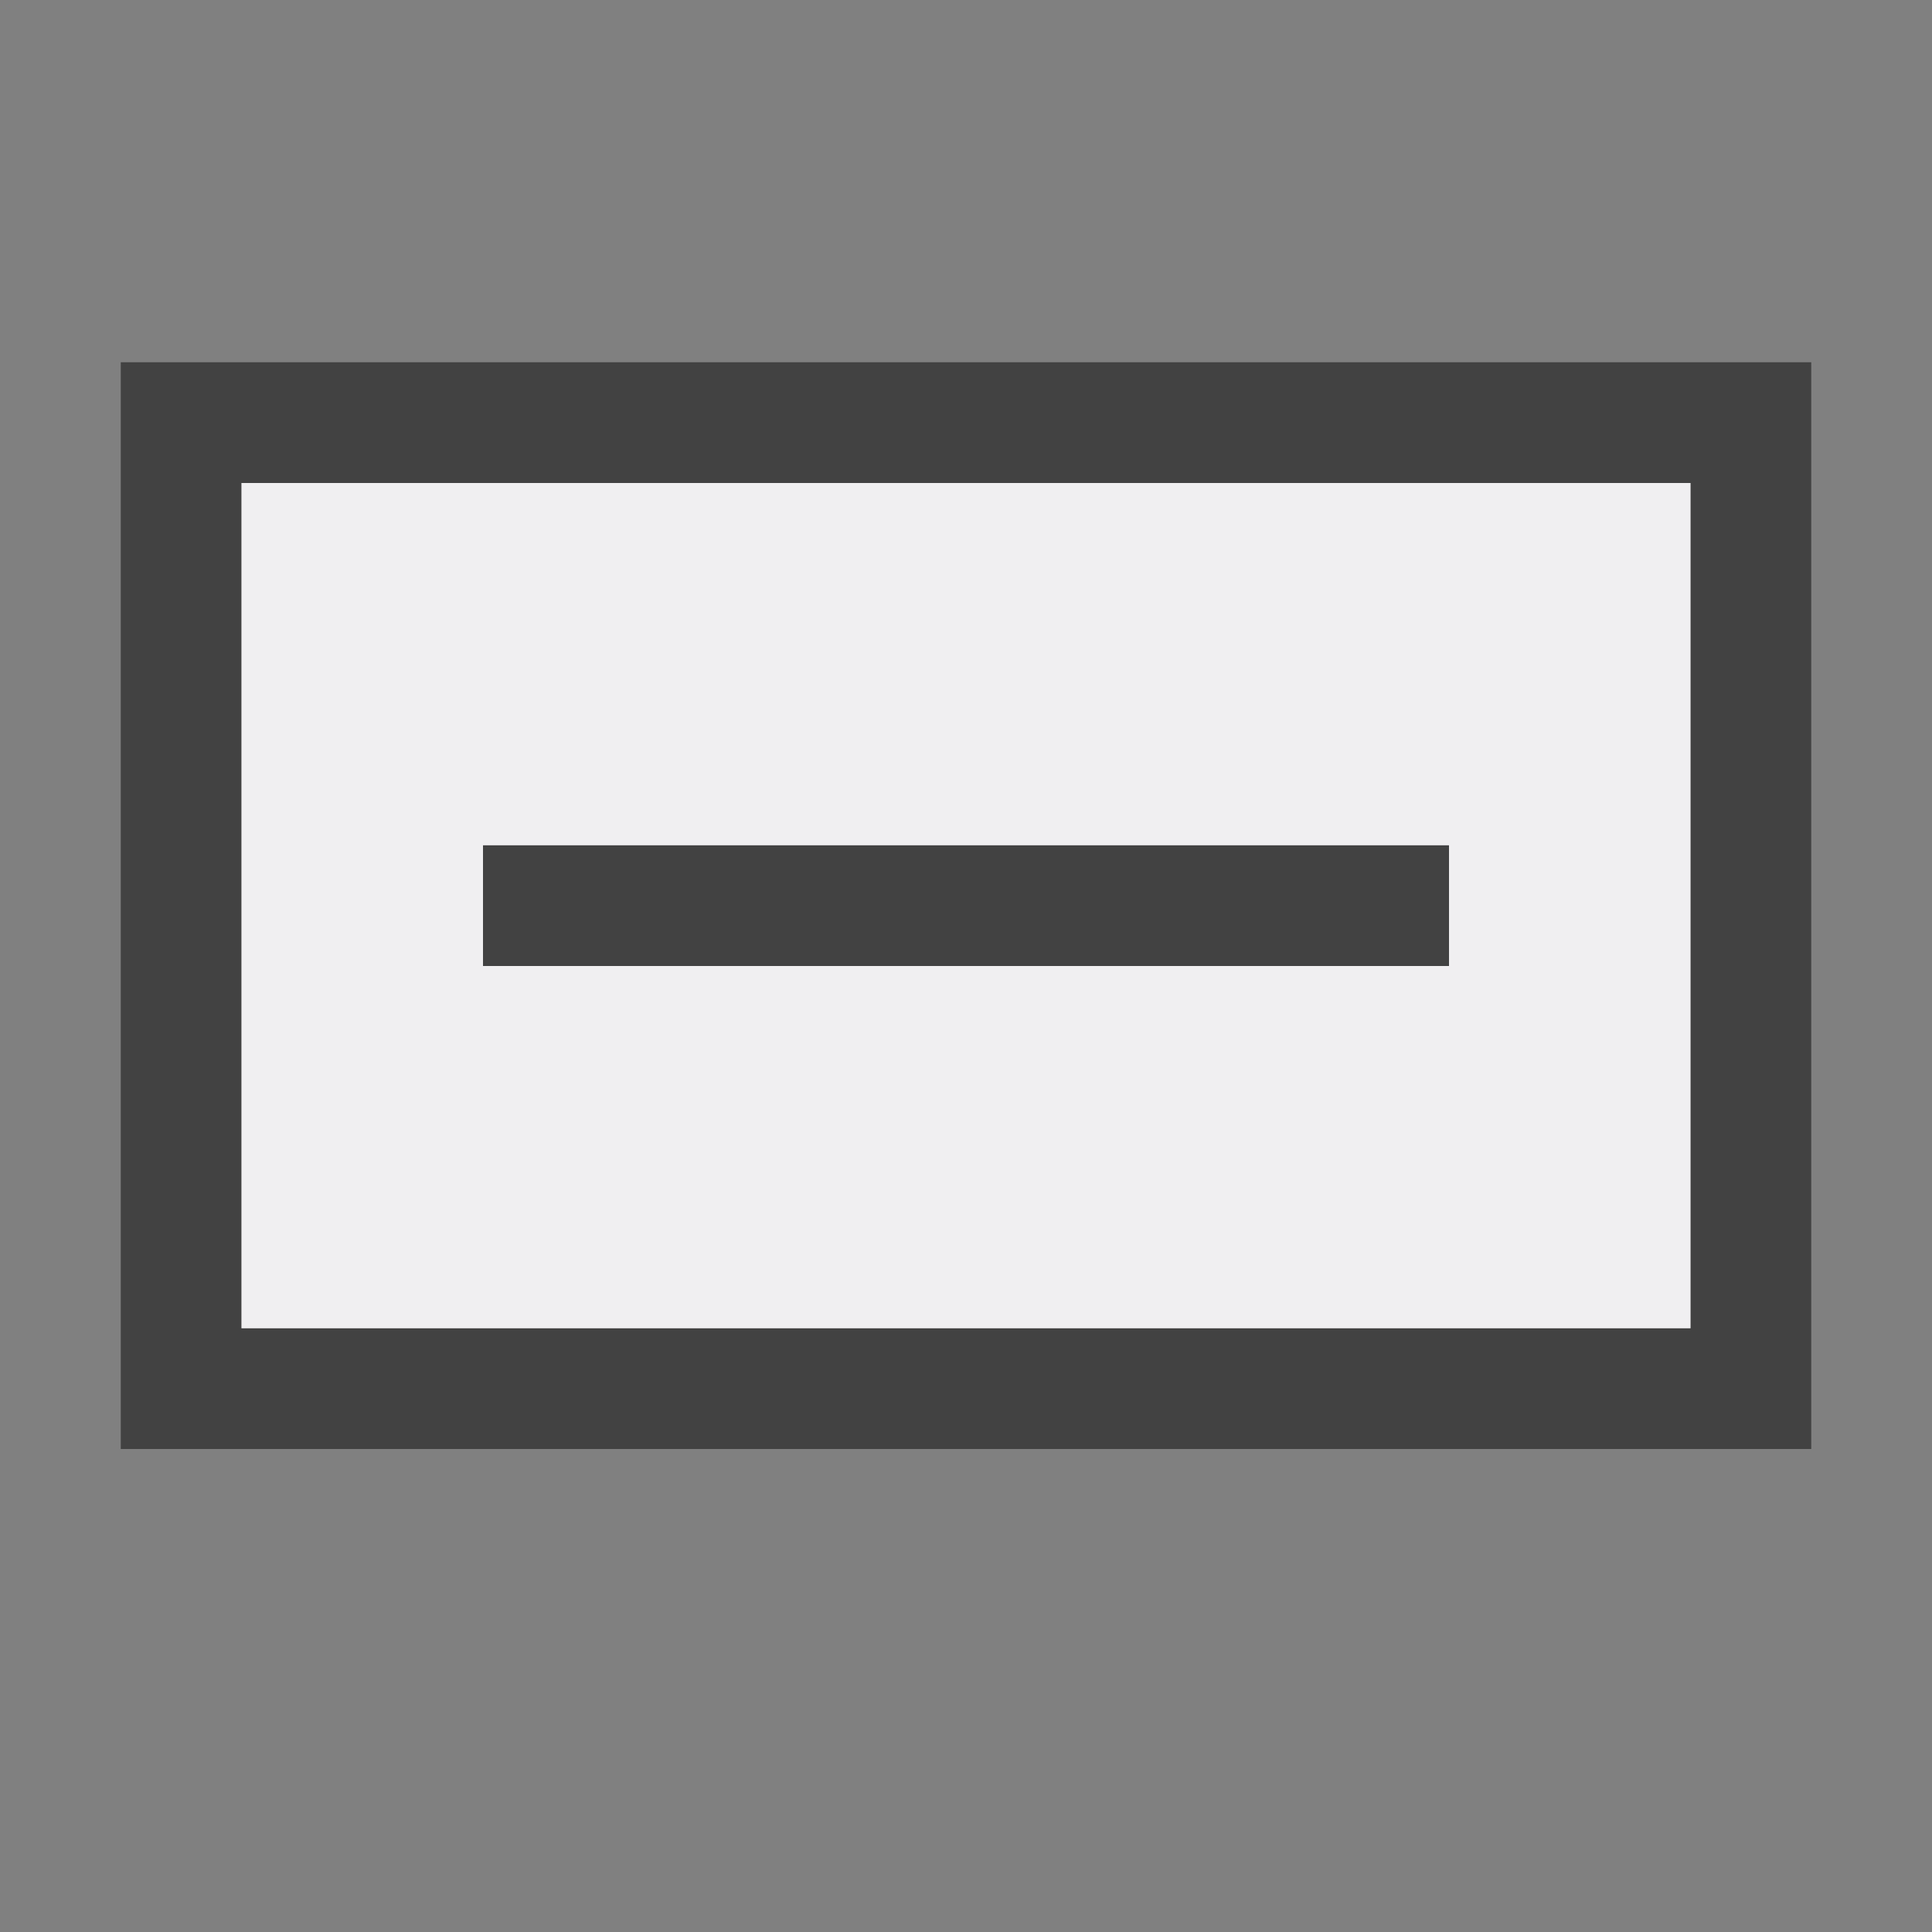 <svg xmlns="http://www.w3.org/2000/svg" viewBox="0 0 16 16"><rect x="0" y="0" width="16" height="16" fill="#808080" stroke="none"/><style>.icon-canvas-transparent{opacity:0;fill:#f6f6f6}.icon-vs-out{fill:#f6f6f6}.icon-vs-bg{fill:#424242}.icon-vs-fg{fill:#f0eff1}</style><path class="icon-canvas-transparent" d="M16 16H0V0h16v16z" id="canvas"/><path class="icon-vs-out" d="M16 13H0V2h16v11z" style="display: none;" id="outline"/><path class="icon-vs-bg" d="M1 3v9h14V3H1zm13 8H2V4h12v7zm-2-3H4V7h8v1z" id="iconBg"/><path class="icon-vs-fg" d="M2 4v7h12V4H2zm10 4H4V7h8v1z" id="iconFg"/></svg>